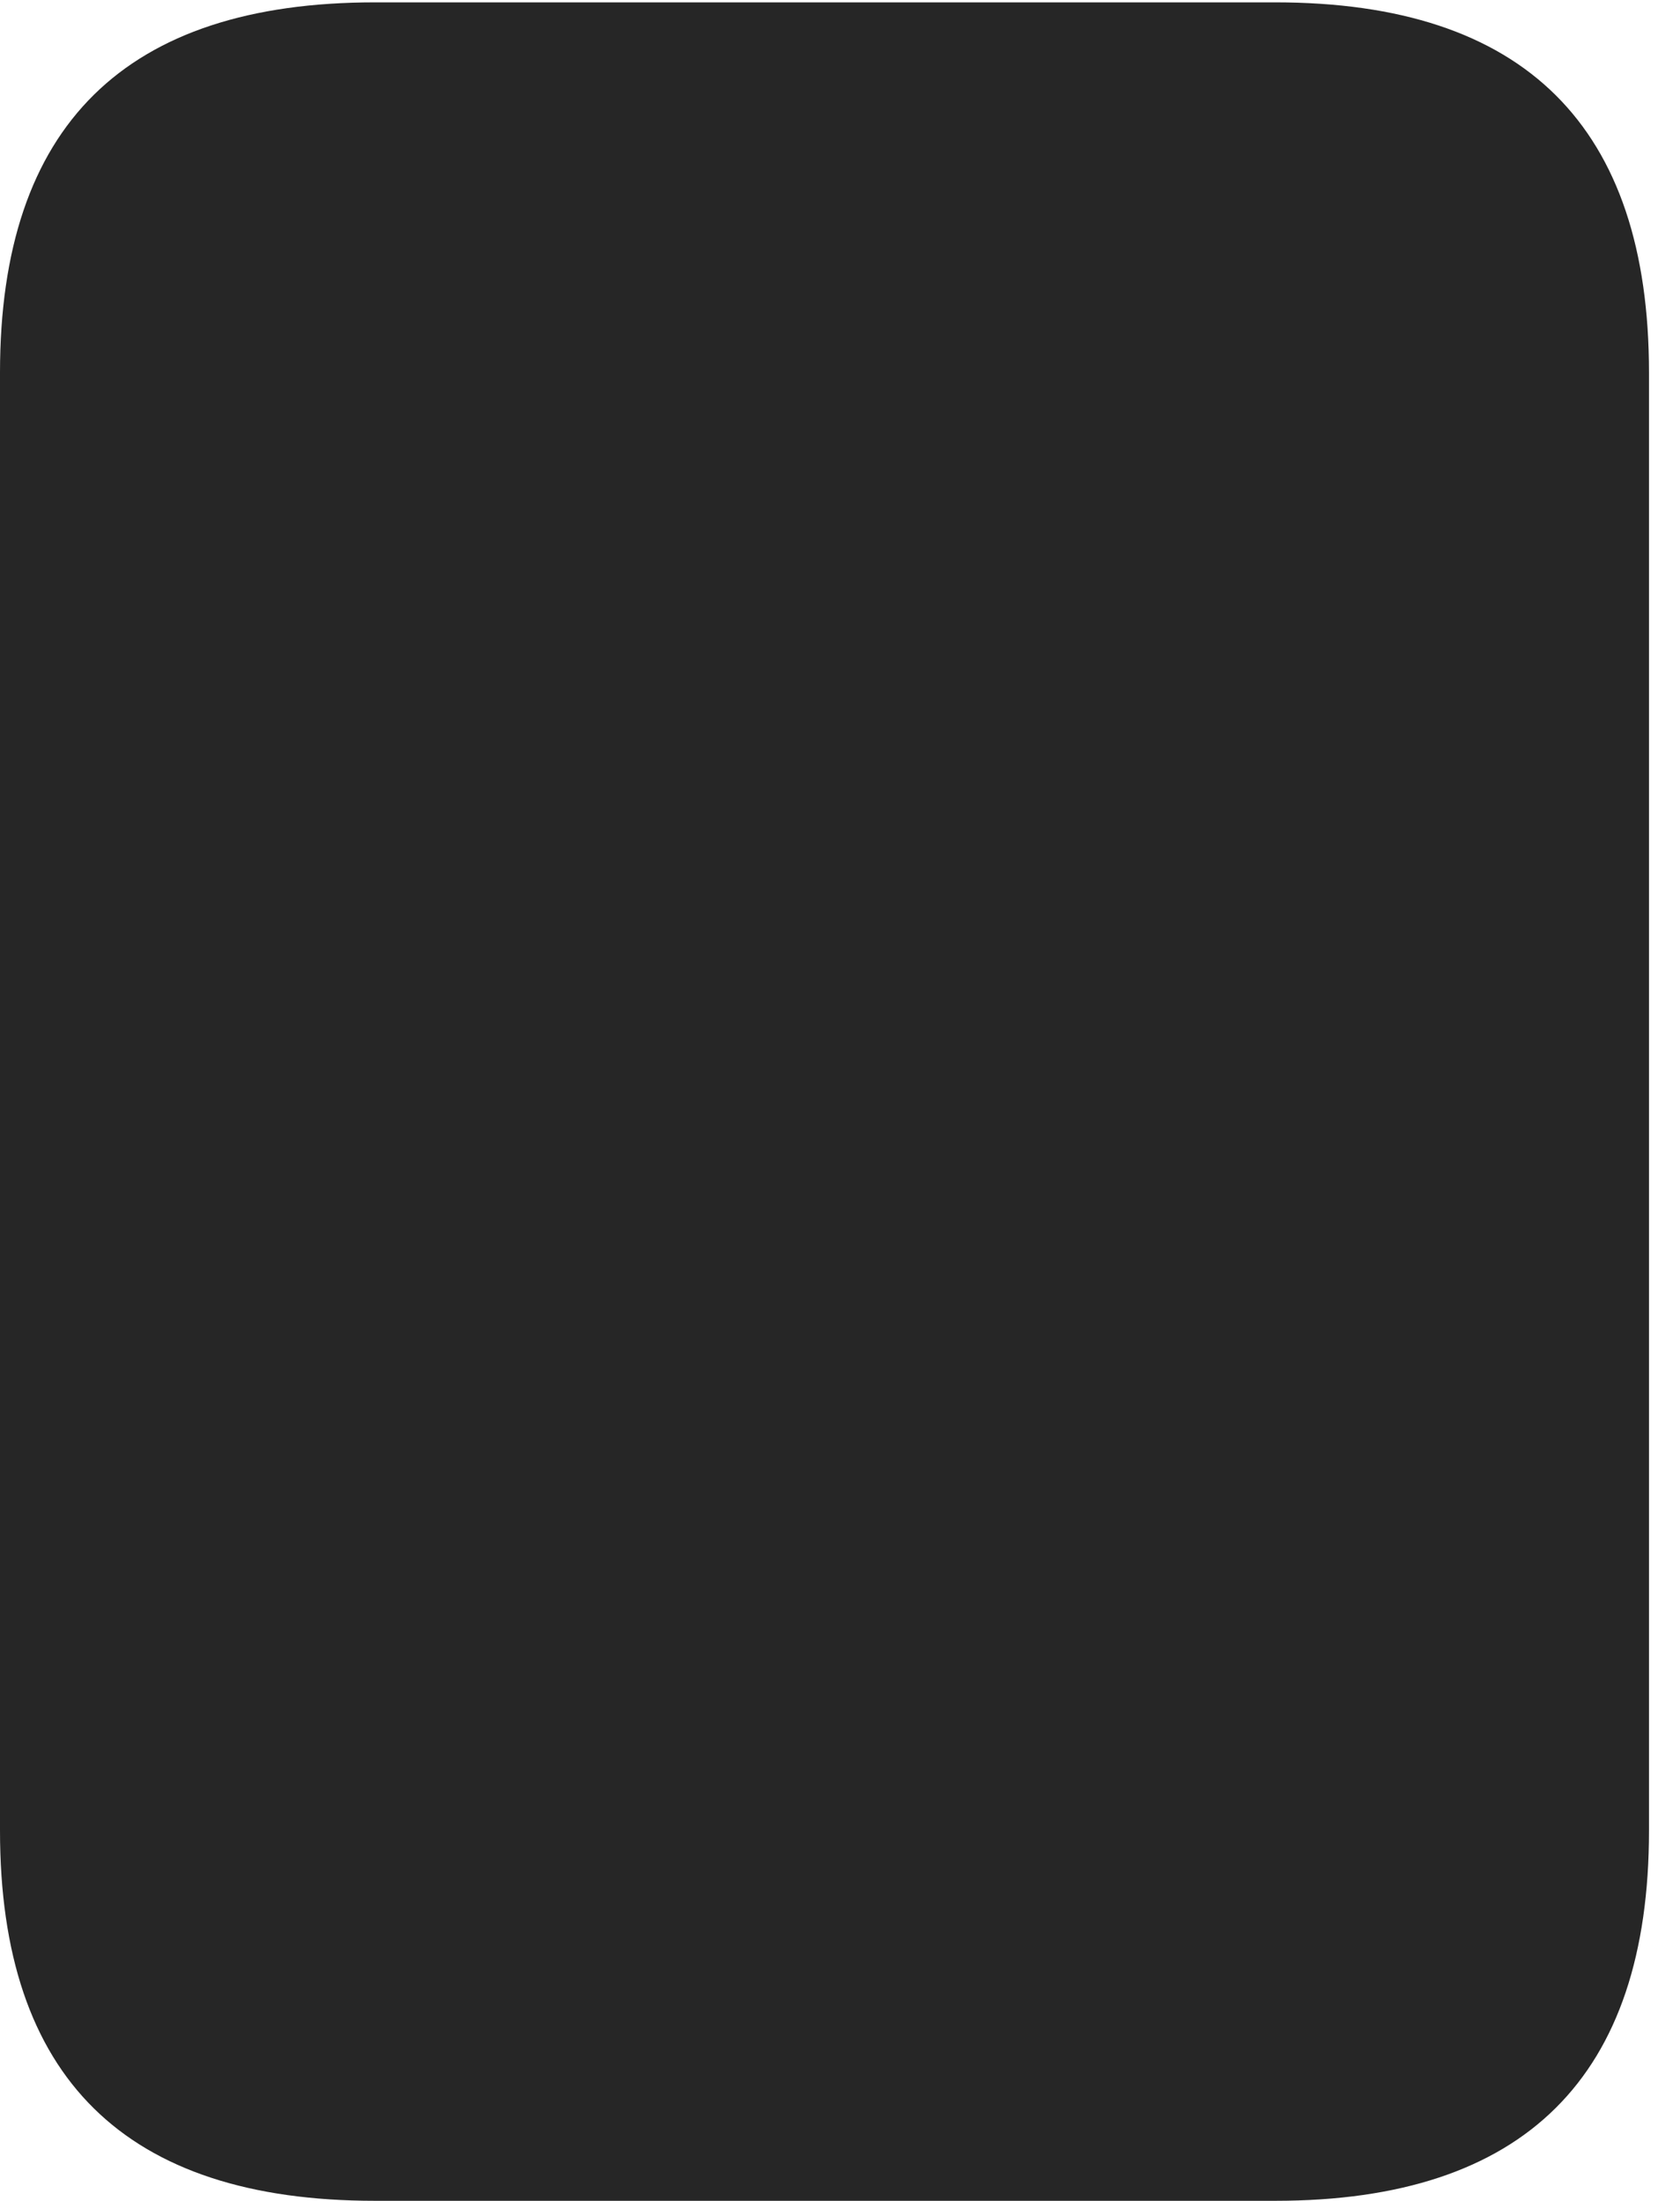 <?xml version="1.0" encoding="UTF-8"?>
<!--Generator: Apple Native CoreSVG 326-->
<!DOCTYPE svg
PUBLIC "-//W3C//DTD SVG 1.1//EN"
       "http://www.w3.org/Graphics/SVG/1.1/DTD/svg11.dtd">
<svg version="1.1" xmlns="http://www.w3.org/2000/svg" xmlns:xlink="http://www.w3.org/1999/xlink" viewBox="0 0 19.236 25.197">
 <g>
  <rect height="25.197" opacity="0" width="19.236" x="0" y="0"/>
  <path d="M4.293 25.197L14.602 25.197C17.459 25.197 18.881 23.775 18.881 20.959L18.881 4.266C18.881 1.449 17.459 0.027 14.602 0.027L4.293 0.027C1.436 0.027 0 1.436 0 4.266L0 20.959C0 23.789 1.436 25.197 4.293 25.197Z" fill="black" fill-opacity="0.85"/>
 </g>
</svg>
